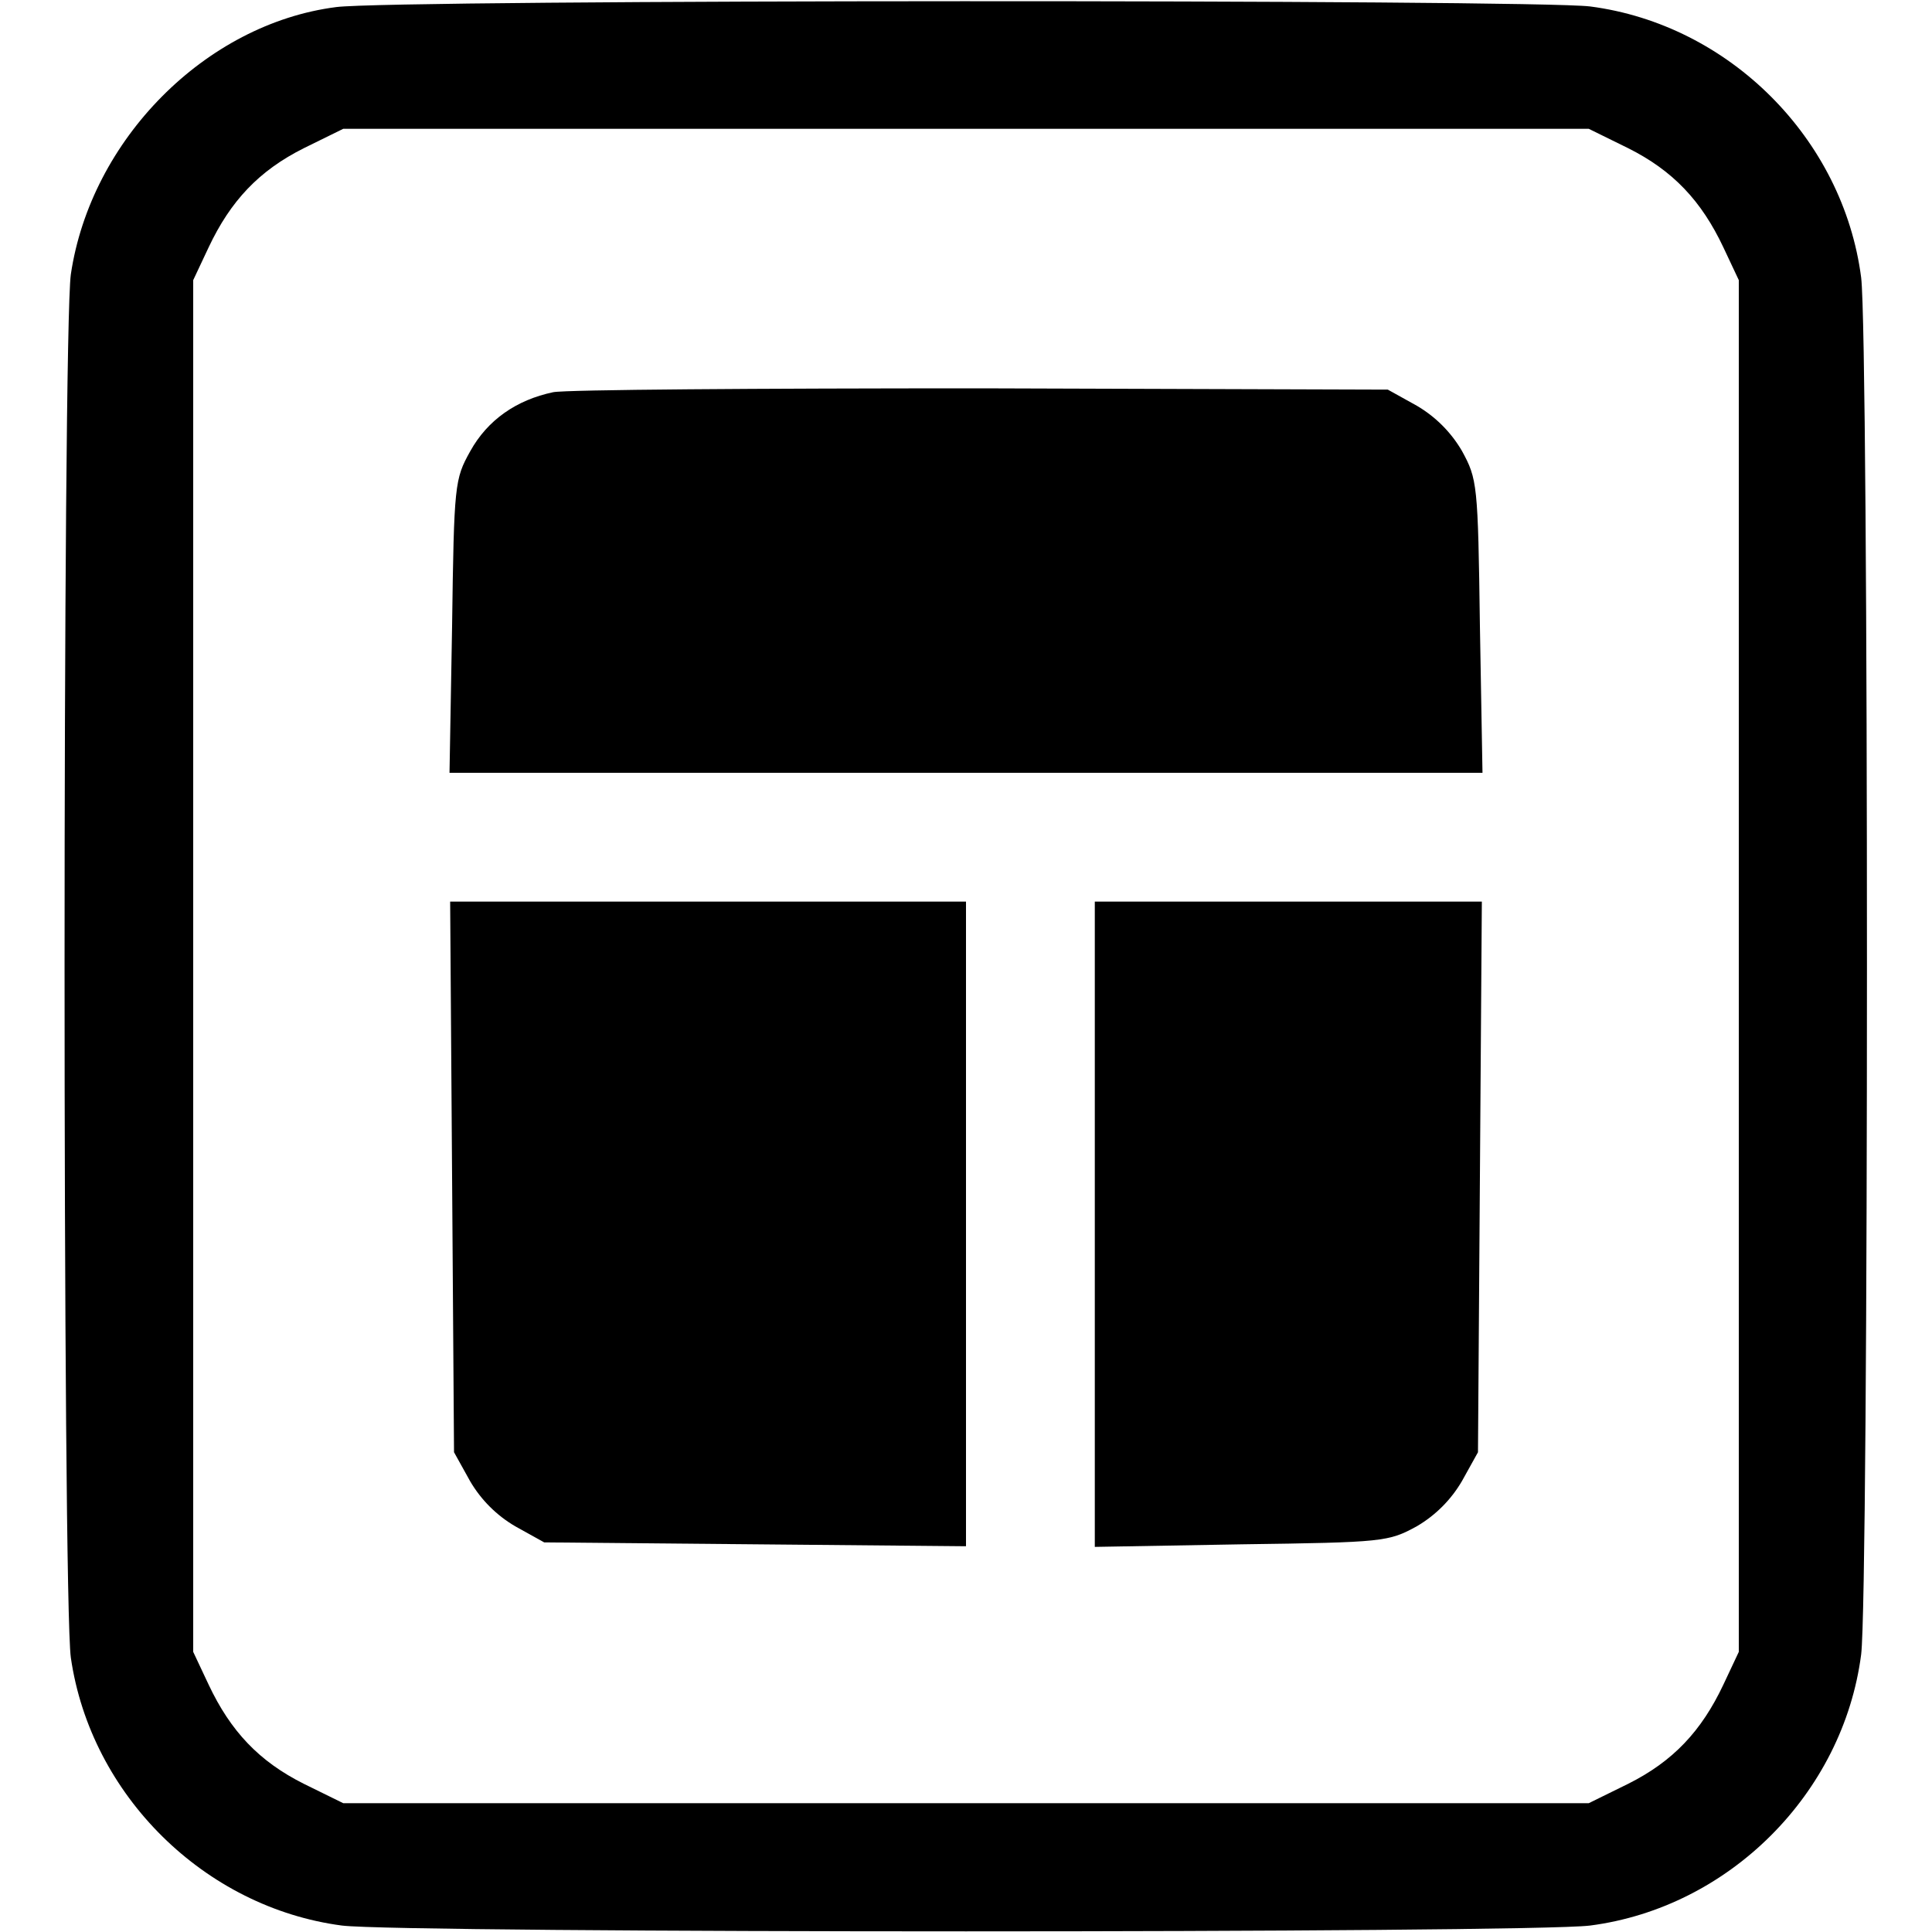 <!DOCTYPE svg PUBLIC "-//W3C//DTD SVG 20010904//EN" "http://www.w3.org/TR/2001/REC-SVG-20010904/DTD/svg10.dtd">
<svg xmlns="http://www.w3.org/2000/svg" version="1.0" width="300pt" height="300pt" viewBox="0 0 300 300" preserveAspectRatio="xMidYMid meet">
<g transform="translate(0,300) scale(0.1,-0.1)" stroke="none">
<path d="M522 2989 c-203 -26 -381 -206 -412 -415 -13 -93 -13 -2055 0 -2148 31 -214 208 -388 421 -416 98 -12 1840 -12 1938 0 216 28 393 205 421 421 12 98 12 2040 0 2138 -28 216 -205 393 -421 421 -90 11 -1857 11 -1947 -1z m2006 -219 c70 -35 114 -82 148 -154 l24 -51 0 -1065 0 -1065 -24 -51 c-34 -72 -78 -119 -148 -154 l-61 -30 -967 0 -967 0 -61 30 c-70 35 -114 82 -148 154 l-24 51 0 1065 0 1065 24 51 c34 72 78 119 148 154 l61 30 967 0 967 0 61 -30z"/>
<path d="M859 2391 c-57 -12 -102 -43 -129 -92 -24 -43 -25 -51 -28 -271 l-4 -228 802 0 802 0 -4 228 c-3 221 -4 228 -28 272 -17 29 -41 53 -70 70 l-45 25 -630 2 c-346 0 -646 -2 -666 -6z"/>
<path d="M702 1173 l3 -428 25 -45 c17 -29 41 -53 70 -70 l45 -25 328 -3 327 -3 0 500 0 501 -401 0 -400 0 3 -427z"/>
<path d="M1700 1099 l0 -501 228 4 c221 3 228 4 272 28 29 17 53 41 70 70 l25 45 3 428 3 427 -300 0 -301 0 0 -501z"/>
</g>
</svg>

